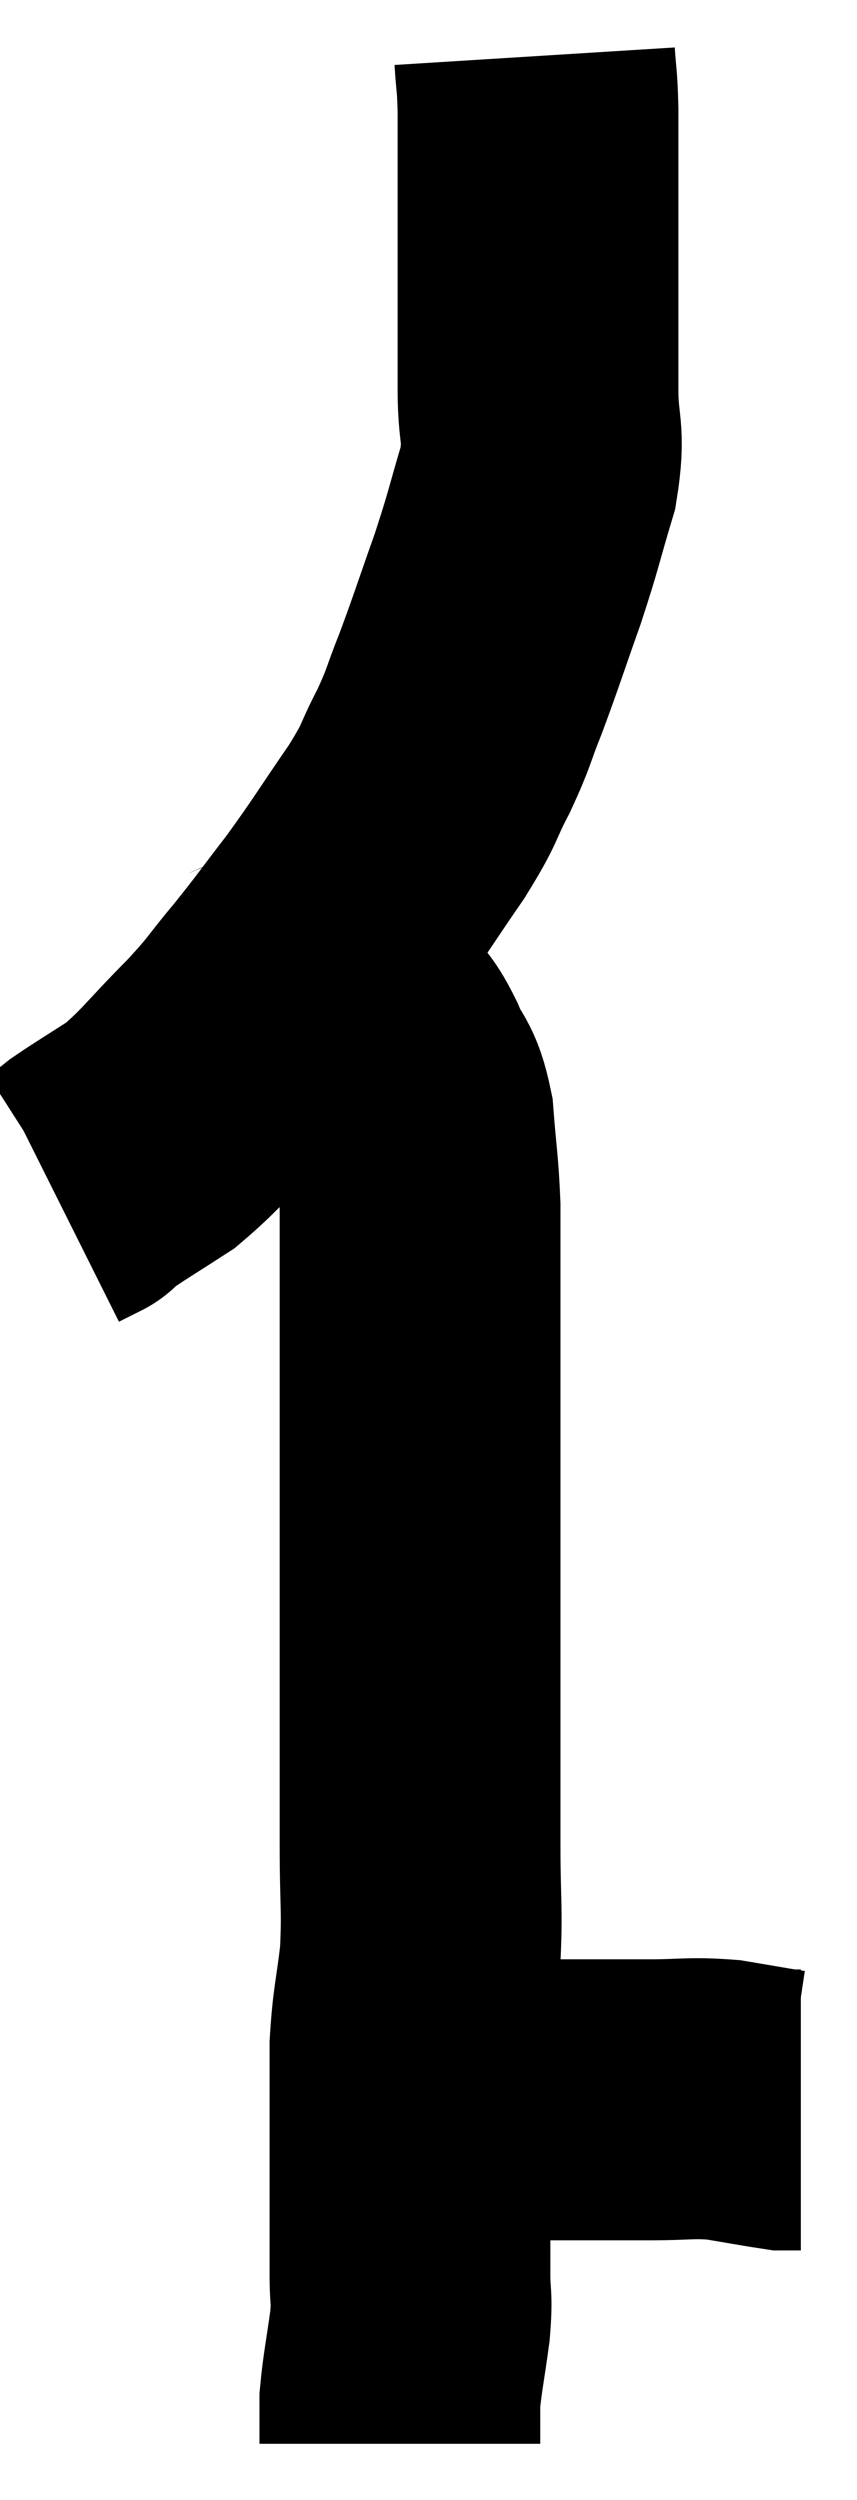 <svg xmlns="http://www.w3.org/2000/svg" viewBox="16.28 1.76 15.26 44.48" width="15.26" height="44.48"><path d="M 25.8 2.76 C 25.83 3.24, 25.845 3.135, 25.86 3.72 C 25.86 4.41, 25.86 4.455, 25.86 5.1 C 25.86 5.7, 25.86 5.745, 25.86 6.3 C 25.86 6.81, 25.86 6.72, 25.86 7.32 C 25.86 8.01, 25.86 7.965, 25.86 8.7 C 25.86 9.48, 25.995 9.42, 25.86 10.26 C 25.59 11.16, 25.62 11.145, 25.32 12.06 C 24.99 12.99, 24.945 13.155, 24.66 13.92 C 24.42 14.52, 24.465 14.505, 24.18 15.12 C 23.85 15.75, 23.985 15.63, 23.52 16.38 C 22.92 17.25, 22.875 17.355, 22.32 18.12 C 21.81 18.78, 21.795 18.825, 21.3 19.44 C 20.82 20.01, 20.925 19.95, 20.34 20.58 C 19.65 21.27, 19.56 21.45, 18.96 21.96 C 18.45 22.29, 18.27 22.395, 17.94 22.62 C 17.79 22.74, 17.715 22.8, 17.64 22.86 C 17.64 22.86, 17.64 22.86, 17.64 22.86 C 17.64 22.86, 17.73 22.815, 17.64 22.86 L 17.28 23.04" fill="none" stroke="black" stroke-width="5"></path><path d="M 20.7 19.56 C 20.79 19.53, 20.76 19.515, 20.88 19.5 C 21.03 19.5, 21.03 19.5, 21.18 19.5 C 21.33 19.5, 21.36 19.5, 21.48 19.5 C 21.57 19.5, 21.54 19.5, 21.66 19.5 C 21.81 19.5, 21.765 19.44, 21.96 19.5 C 22.2 19.62, 22.23 19.62, 22.44 19.74 C 22.62 19.86, 22.605 19.755, 22.8 19.98 C 23.01 20.31, 23.01 20.22, 23.22 20.64 C 23.43 21.15, 23.505 21.015, 23.64 21.66 C 23.7 22.44, 23.73 22.515, 23.76 23.22 C 23.76 23.85, 23.76 23.7, 23.76 24.48 C 23.76 25.41, 23.76 25.425, 23.76 26.34 C 23.76 27.24, 23.76 27.285, 23.76 28.14 C 23.76 28.95, 23.76 29.055, 23.76 29.76 C 23.76 30.36, 23.76 30.225, 23.76 30.96 C 23.76 31.83, 23.76 31.785, 23.76 32.7 C 23.76 33.66, 23.76 33.645, 23.76 34.62 C 23.76 35.61, 23.805 35.715, 23.76 36.6 C 23.67 37.38, 23.625 37.425, 23.58 38.16 C 23.58 38.85, 23.58 38.88, 23.58 39.54 C 23.58 40.17, 23.58 40.125, 23.58 40.8 C 23.58 41.52, 23.58 41.655, 23.58 42.24 C 23.58 42.69, 23.625 42.585, 23.58 43.14 C 23.49 43.8, 23.445 43.98, 23.4 44.46 C 23.4 44.76, 23.4 44.865, 23.4 45.06 C 23.4 45.15, 23.4 45.195, 23.4 45.24 C 23.4 45.24, 23.4 45.24, 23.4 45.24 C 23.4 45.24, 23.4 45.24, 23.4 45.24 L 23.4 45.24" fill="none" stroke="black" stroke-width="5"></path><path d="M 23.88 39.12 C 24.03 39.12, 23.94 39.12, 24.18 39.12 C 24.51 39.12, 24.525 39.12, 24.84 39.12 C 25.14 39.12, 25.02 39.12, 25.44 39.12 C 25.98 39.12, 25.92 39.12, 26.52 39.12 C 27.18 39.12, 27.18 39.12, 27.84 39.12 C 28.5 39.12, 28.56 39.075, 29.16 39.12 C 29.7 39.21, 29.94 39.255, 30.24 39.3 C 30.3 39.3, 30.285 39.3, 30.36 39.3 C 30.45 39.3, 30.495 39.3, 30.54 39.3 C 30.54 39.3, 30.54 39.3, 30.54 39.3 L 30.54 39.3" fill="none" stroke="black" stroke-width="5"></path></svg>
